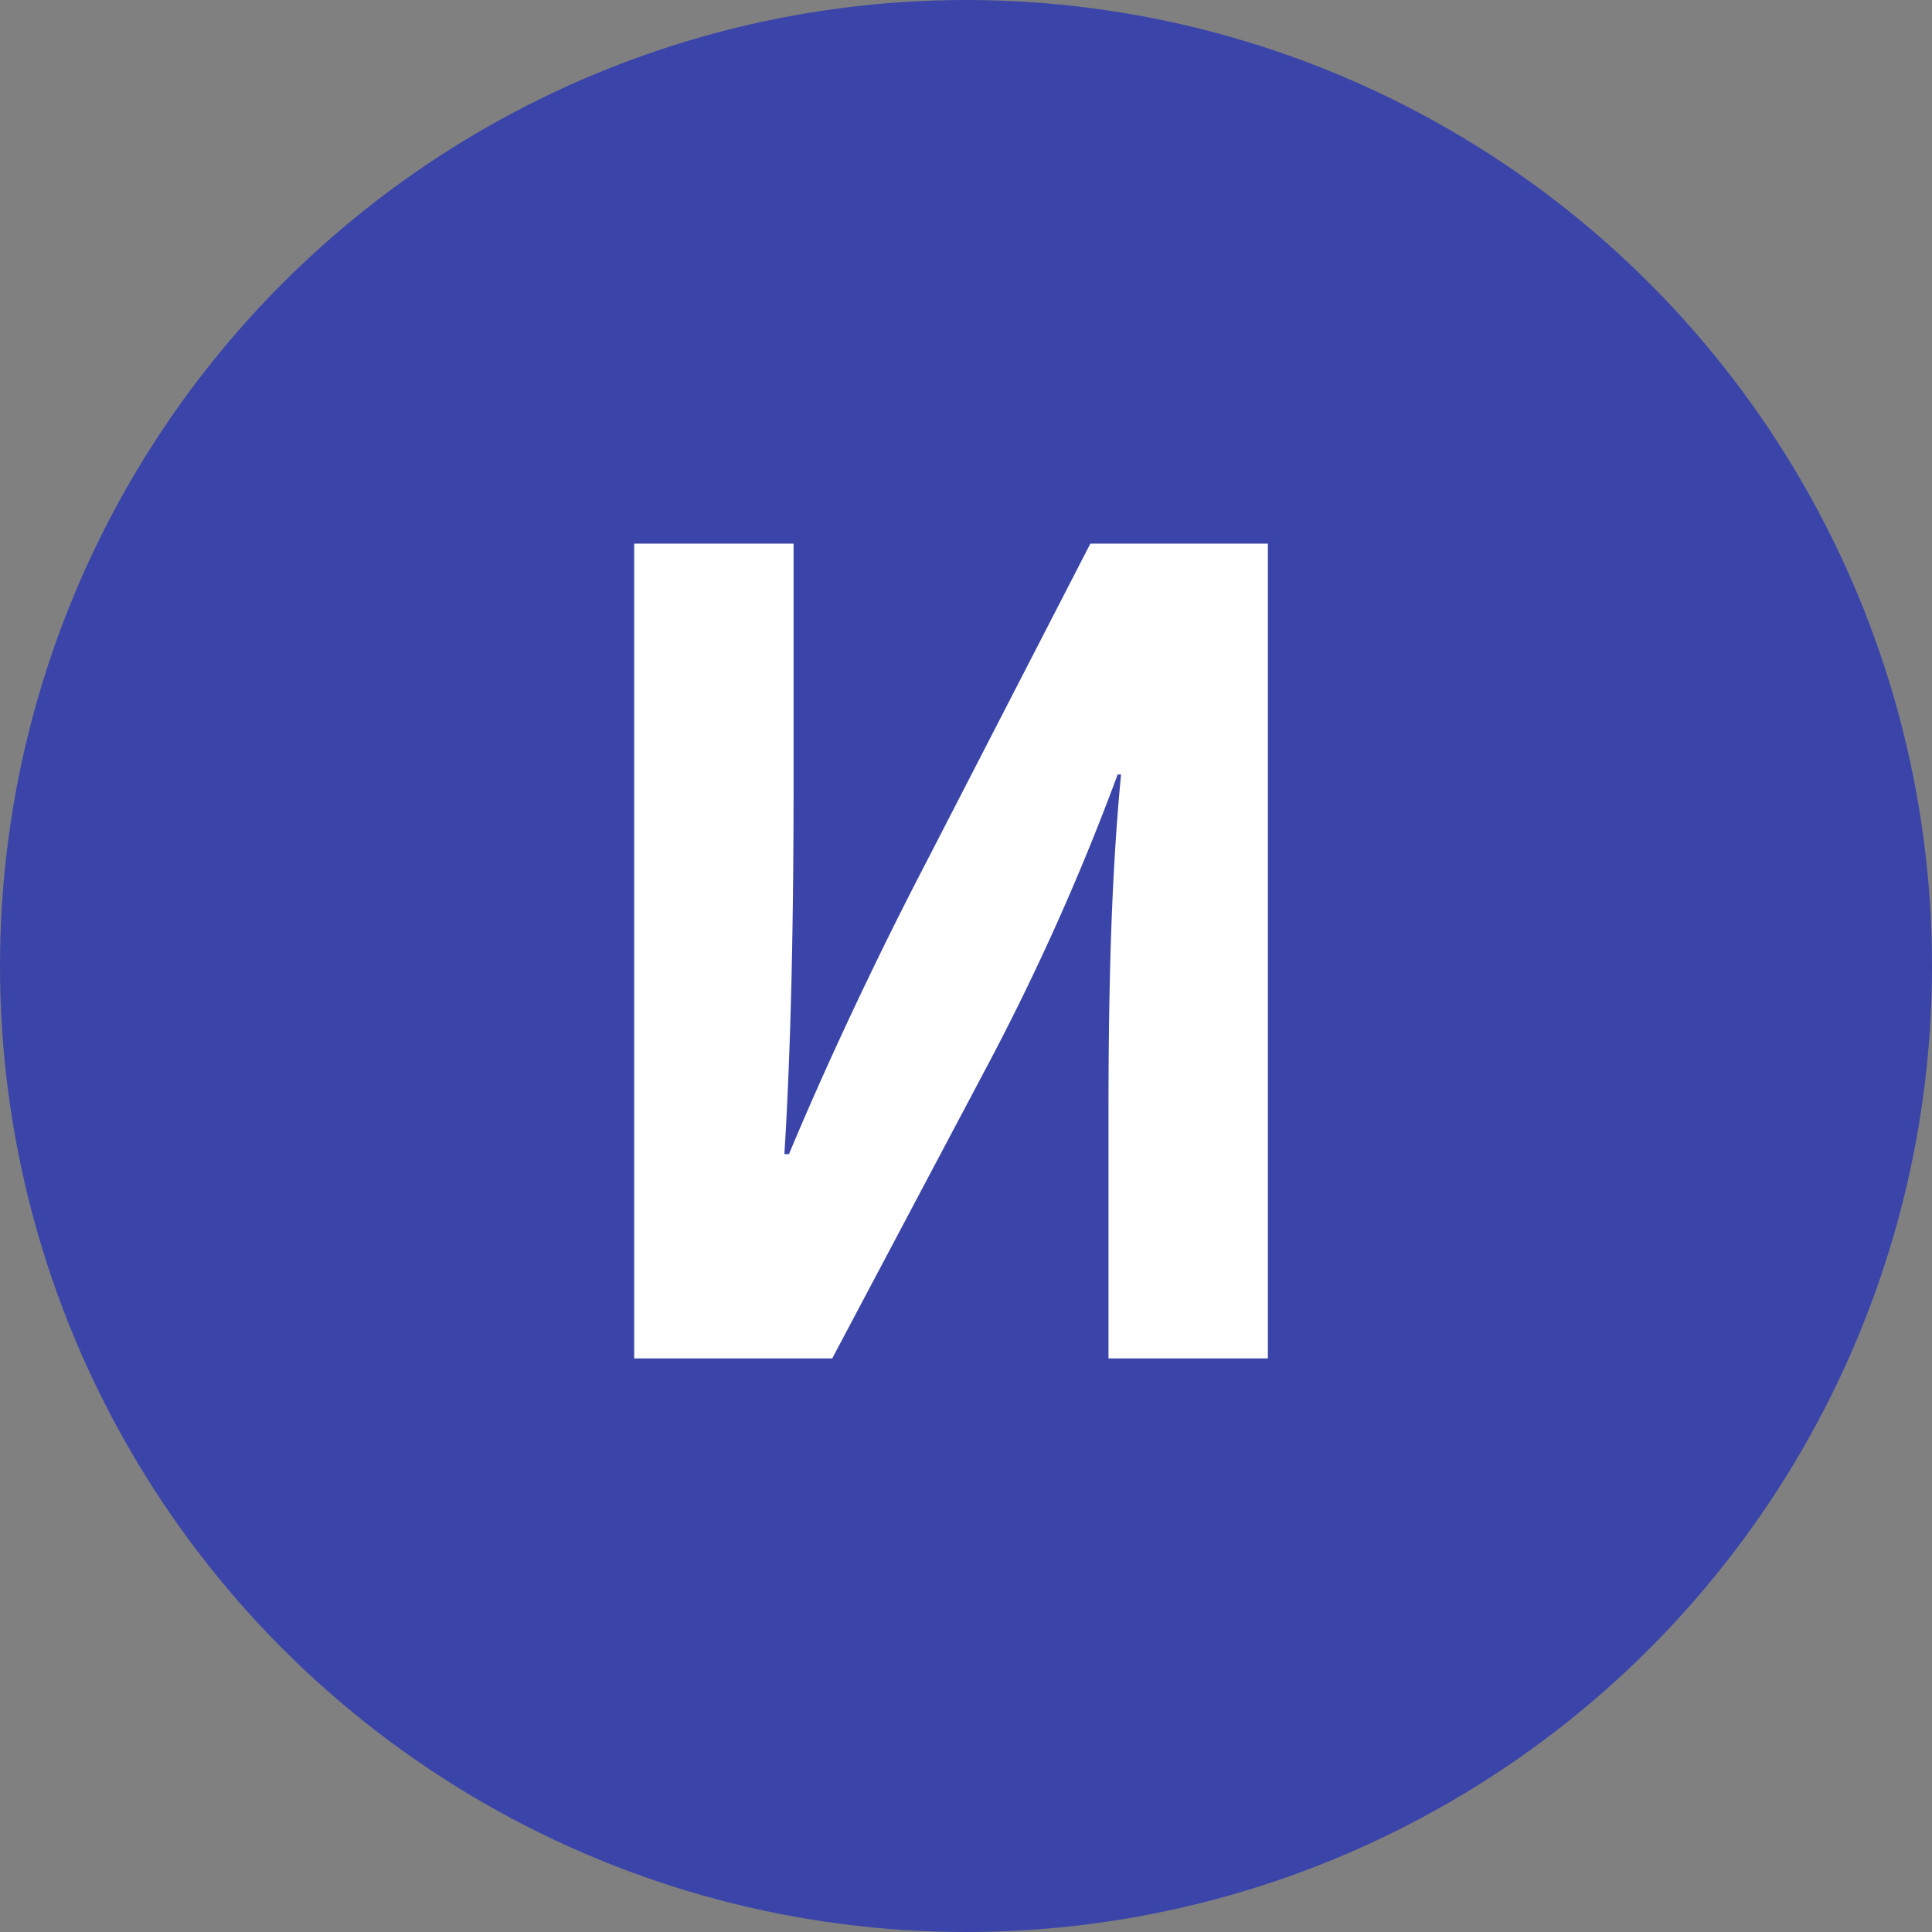 <svg id="Аватар" xmlns="http://www.w3.org/2000/svg" width="80" height="80" viewBox="0 0 80 80">
  <rect x="0" y="0" width="80" height="80" fill="#808080" stroke="none"/>
  <defs>
    <style>
      .cls-1 {
        fill: #3b45a9;
      }

      .cls-2 {
        fill: #fff;
        fill-rule: evenodd;
      }
    </style>
  </defs>
  <circle id="Эллипс_4" data-name="Эллипс 4" class="cls-1" cx="40" cy="40" r="40"/>
  <path id="И" class="cls-2" d="M1232.26,2032.51v33.74h8.2l6.45-12.17a99.506,99.506,0,0,0,5.37-12.01h0.14c-0.42,4.41-.52,9.01-0.52,14.22v9.96h6.6v-33.74h-7.35l-6.83,13.26c-1.88,3.61-4,8.06-5.65,12.02h-0.19c0.28-4.51.38-9.86,0.38-15.27v-10.01h-6.6Z" transform="translate(-1206 -2010)"/>
</svg>

